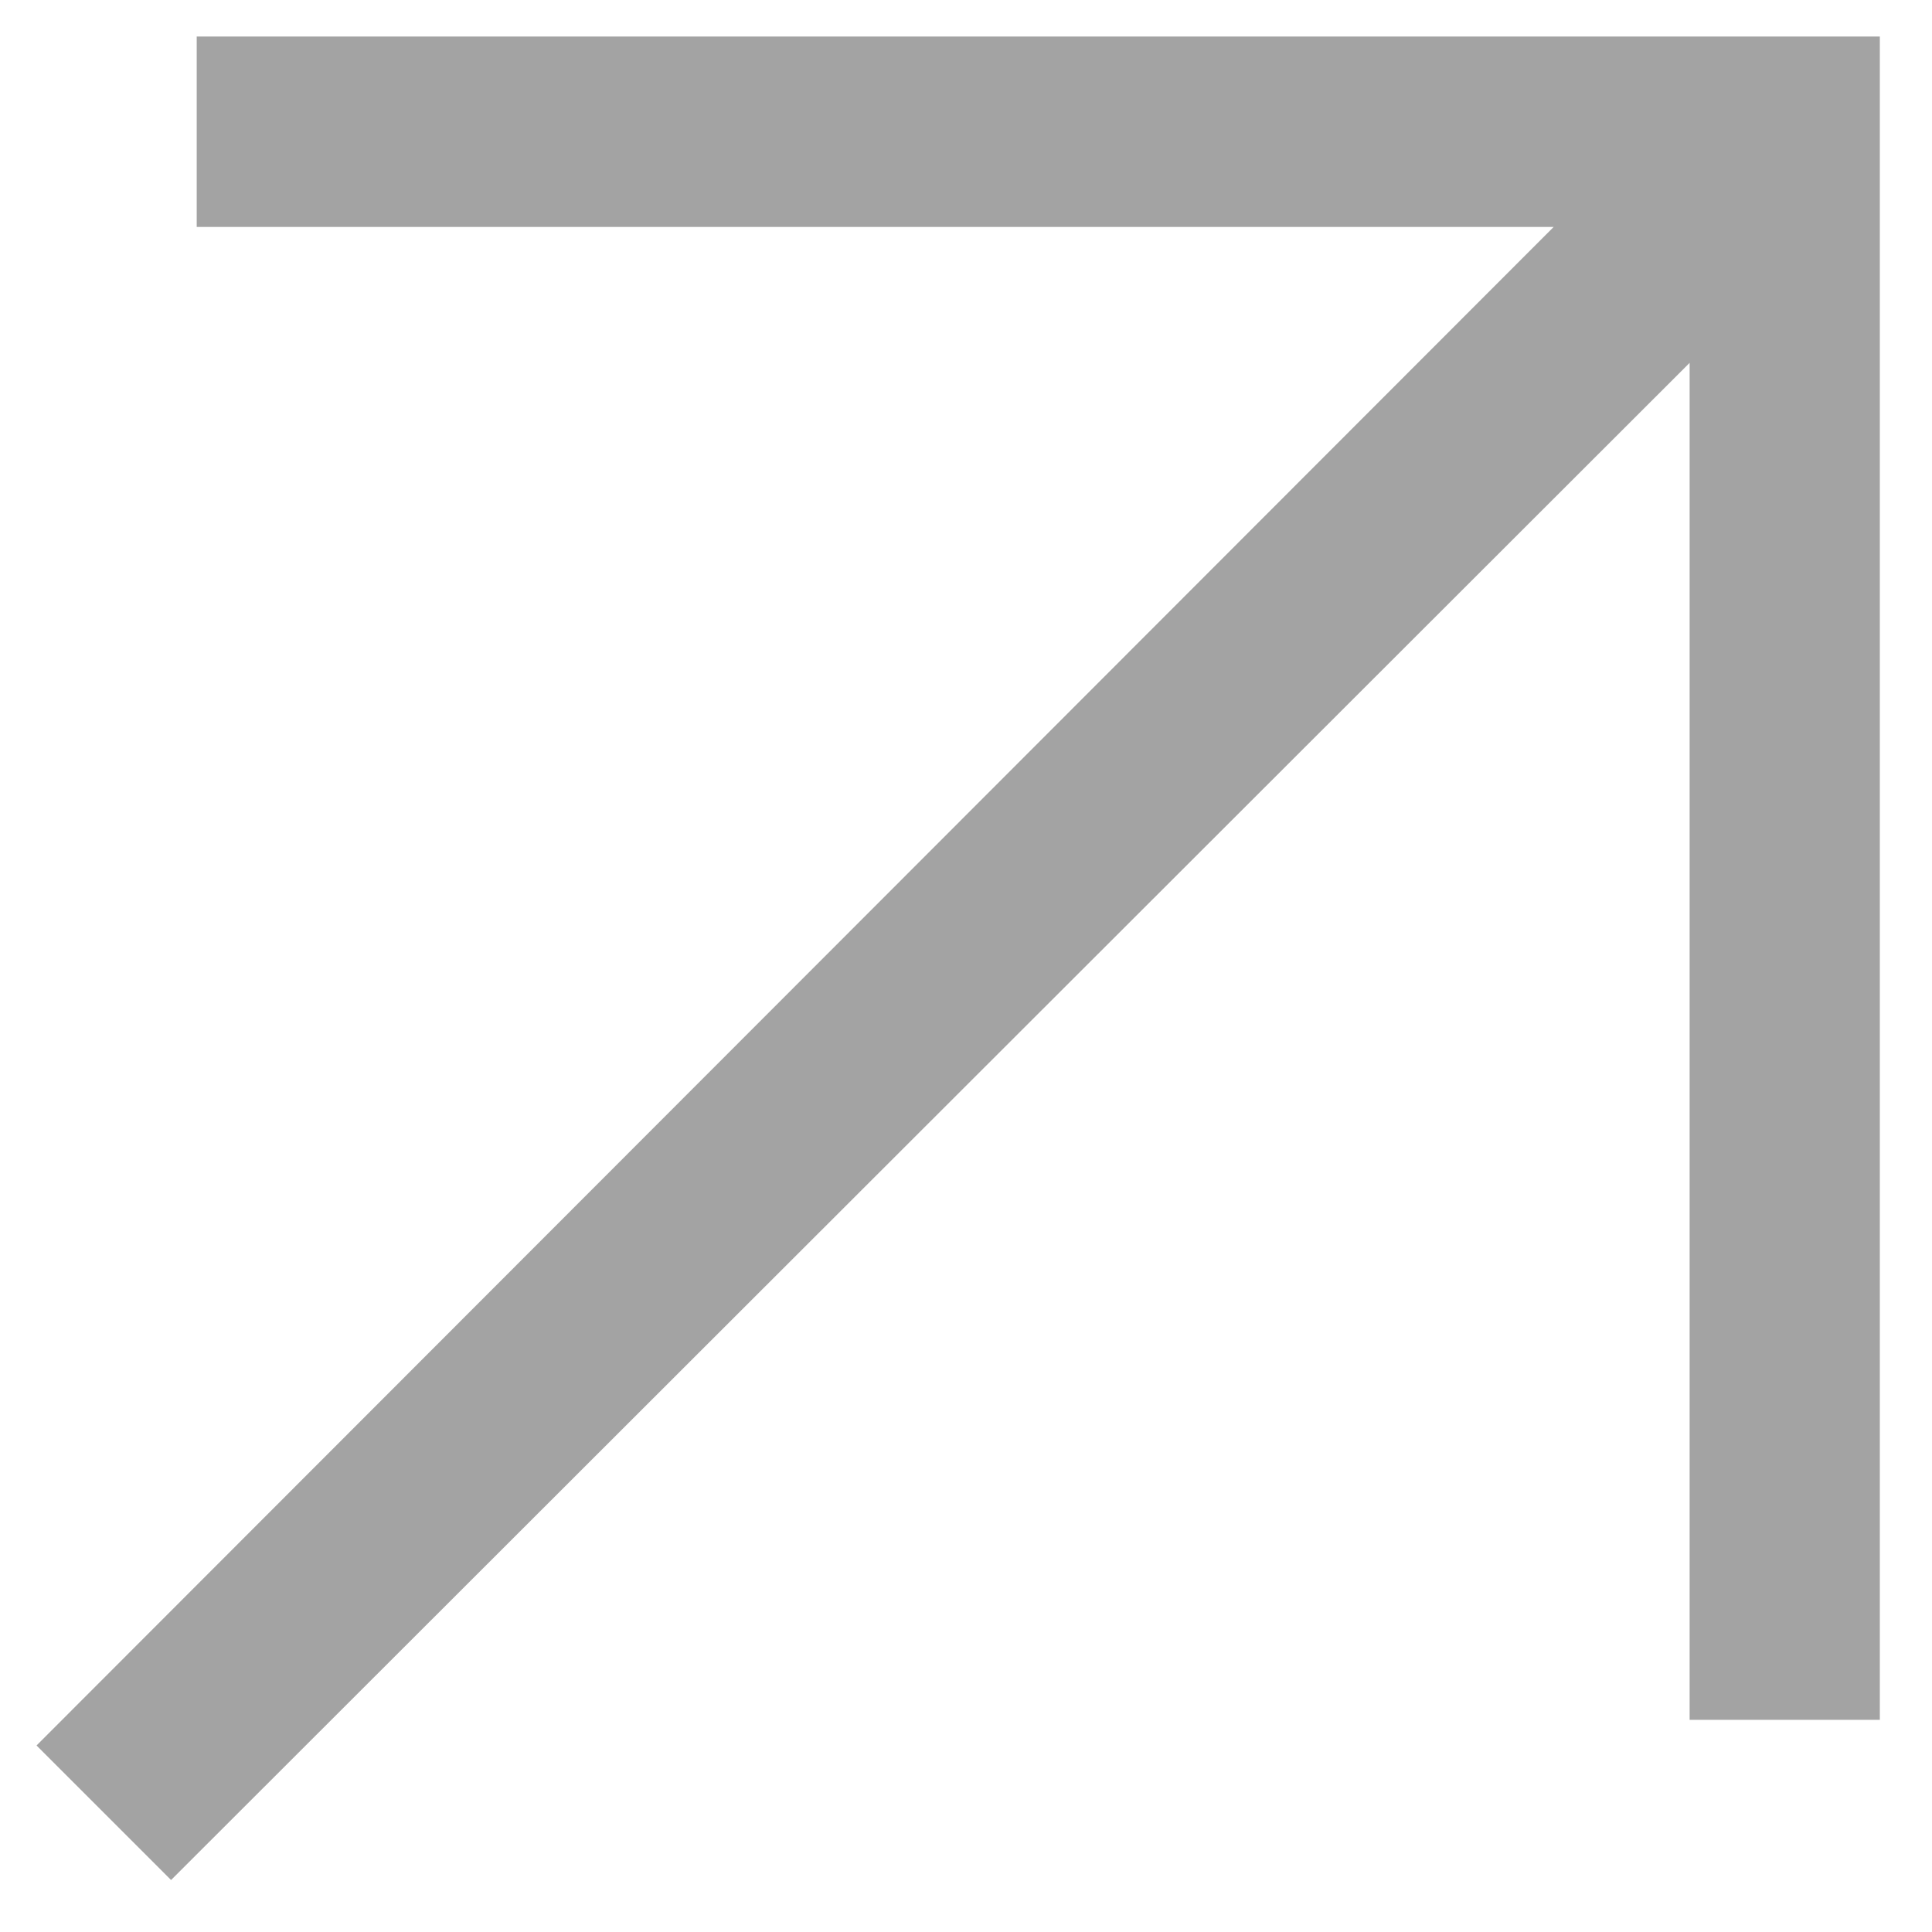 <svg width="11" height="11" viewBox="0 0 11 11" fill="none" xmlns="http://www.w3.org/2000/svg">
<path d="M0.974 10.704L0.208 9.938L8.846 1.292H1.12V0.208H10.703V9.792H9.62V2.066L0.974 10.704Z" fill="#A3A3A3"/>
</svg>
